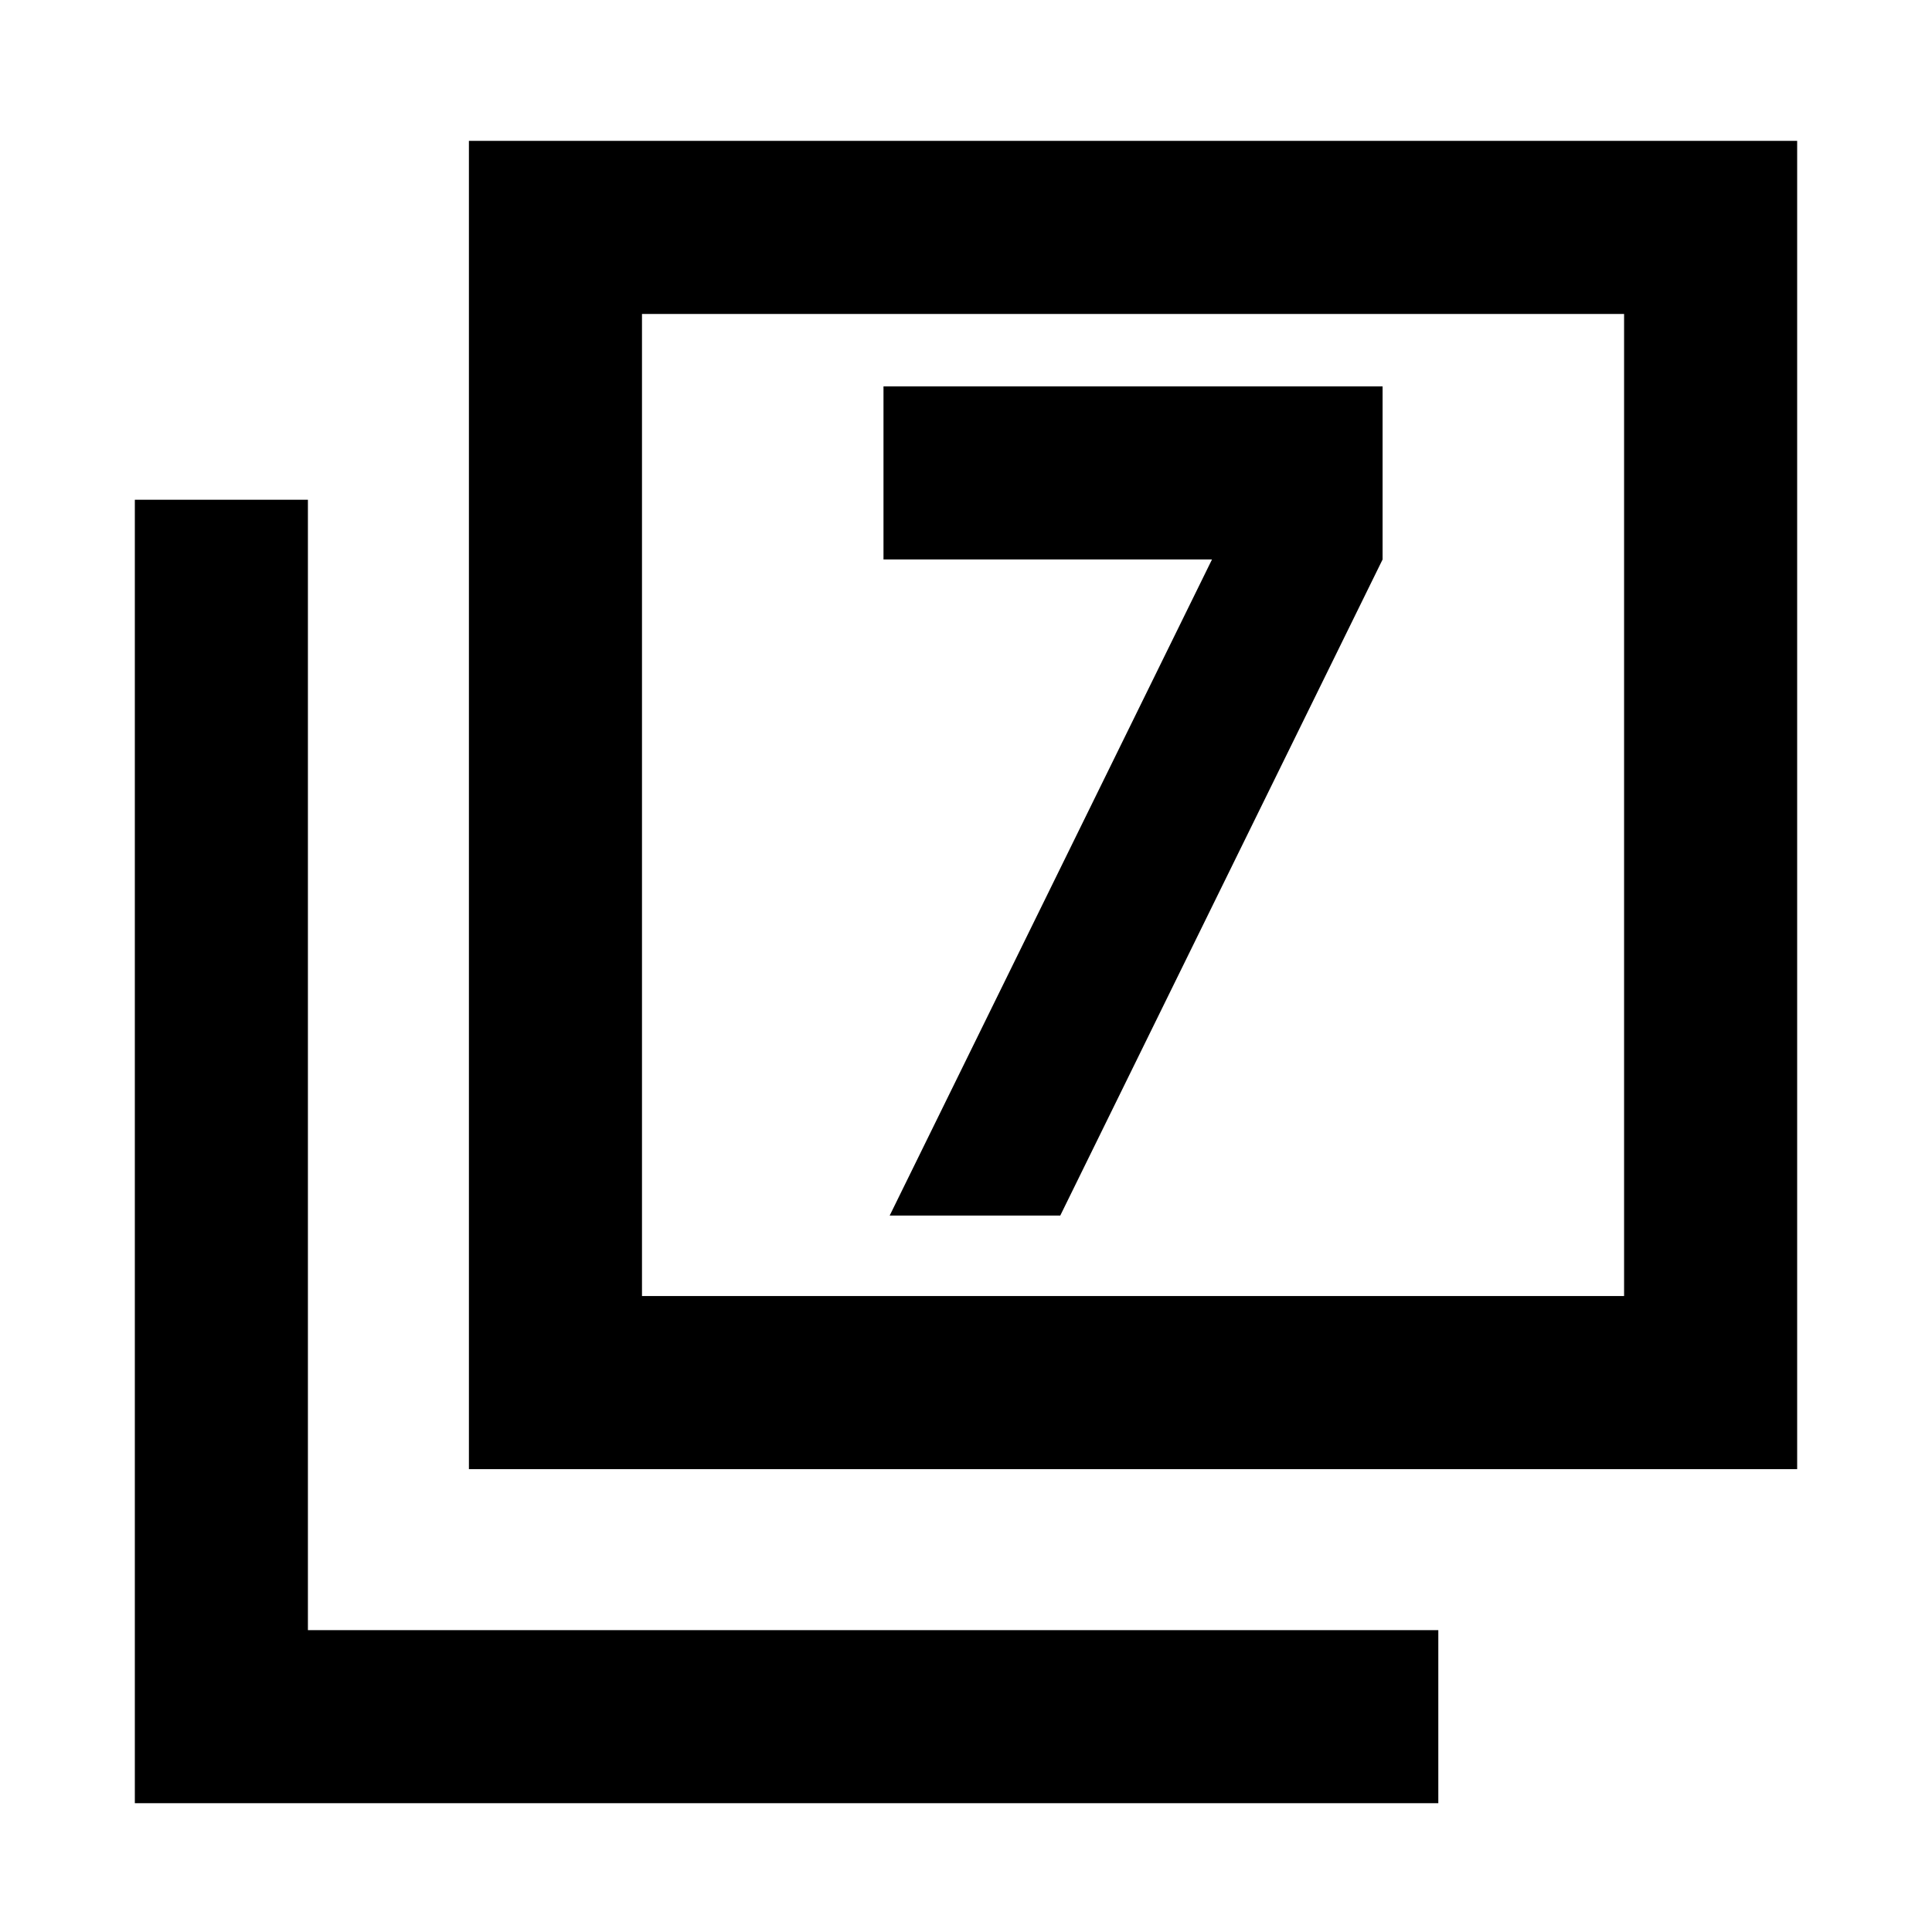 <svg xmlns="http://www.w3.org/2000/svg" height="24" viewBox="0 -960 960 960" width="24"><path d="M442.08-356h84.76L687-682v-86H439v86h163.23L442.08-356ZM233-230v-660h660v660H233Zm86-86h488v-488H319v488ZM67-64v-647.69h86V-150h561.69v86H67Zm252-252v-488 488Z"/></svg>